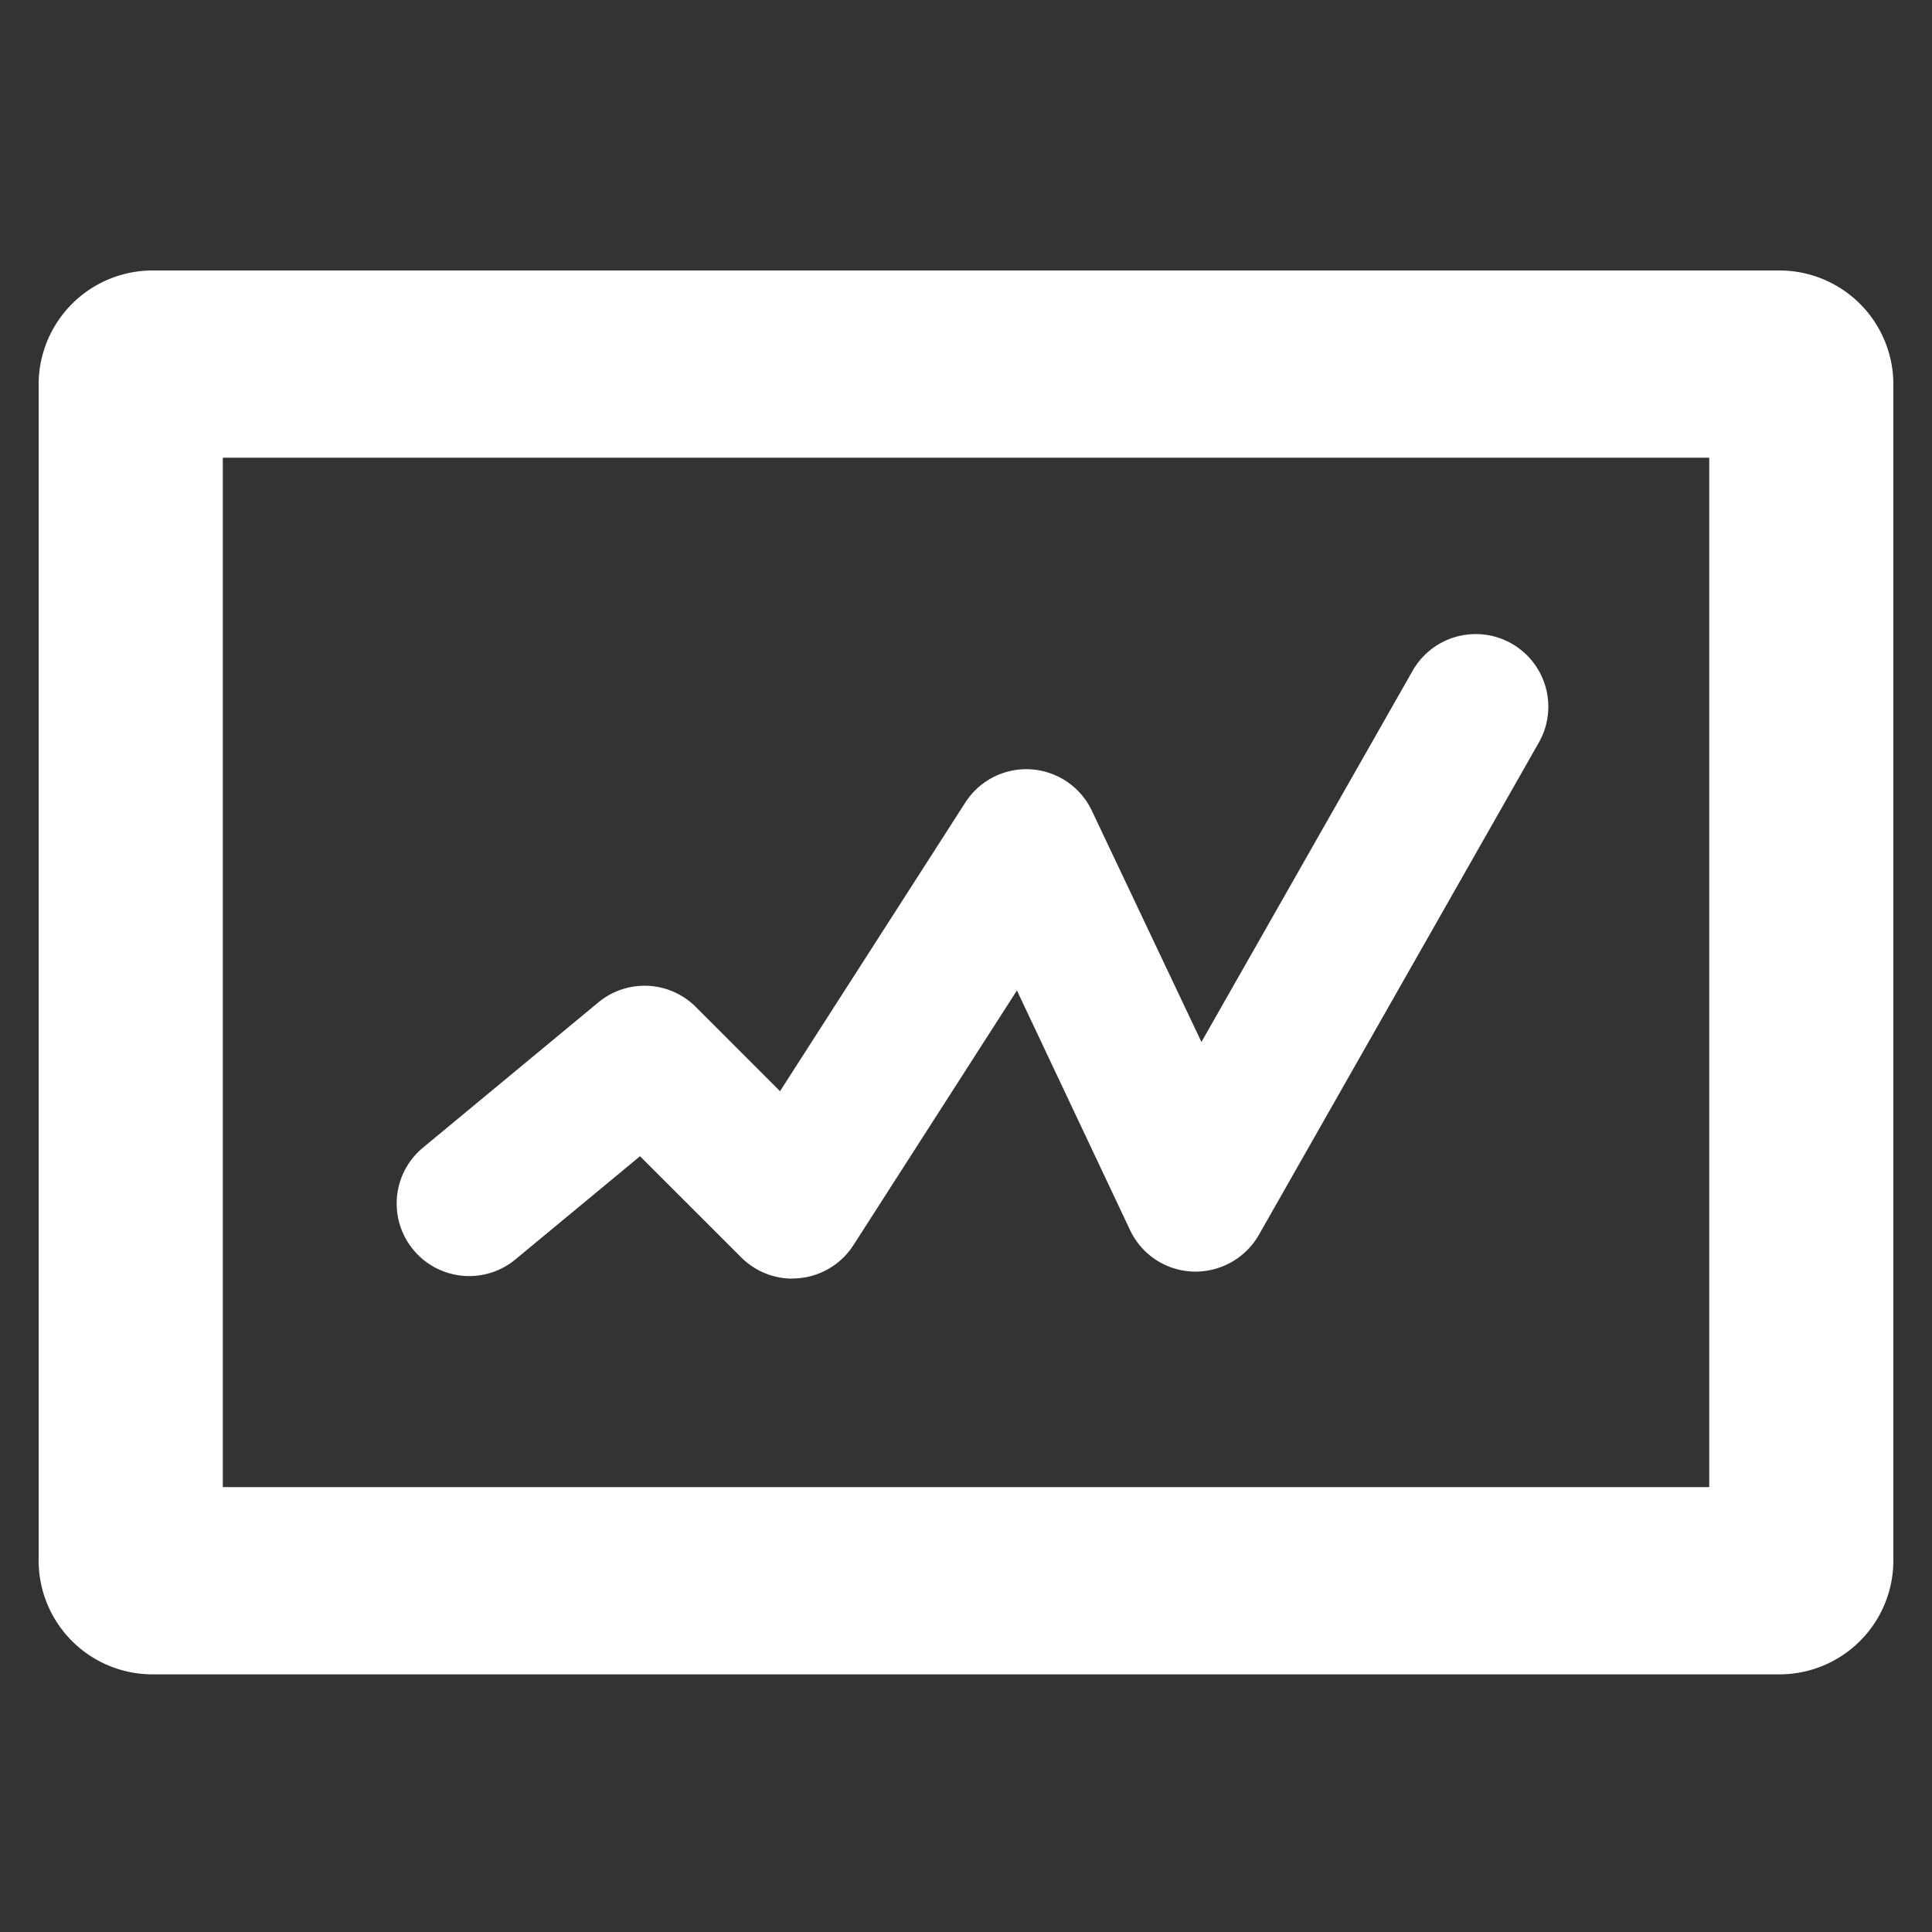 <svg xmlns="http://www.w3.org/2000/svg" xmlns:xlink="http://www.w3.org/1999/xlink" width="50" height="50" viewBox="0 0 50 50">
  <rect x="0" y="0" width="50" height="50" fill="#333333" stroke="none"/>
  <defs>
    <clipPath id="clip-Sales">
      <rect width="50" height="50"/>
    </clipPath>
  </defs>
  <g id="Sales" clip-path="url(#clip-Sales)">
    <g id="Group_8469" data-name="Group 8469" transform="translate(-2536.319 -738.77)">
      <g id="Group_8438" data-name="Group 8438" transform="translate(2537.319 745.77)">
        <path id="Path_8751" data-name="Path 8751" d="M2582.379,745.77h-42.112a2.95,2.95,0,0,0-2.948,2.95v30.427a2.946,2.946,0,0,0,2.939,2.955h42.114a2.947,2.947,0,0,0,2.947-2.947V748.723A2.948,2.948,0,0,0,2582.379,745.77Zm-1.825,31.487v0h-38.469V750.615h38.469Z" transform="translate(-2537.319 -745.77)" fill="#fff"/>
      </g>
      <path id="Path_8750" data-name="Path 8750" d="M2553.122,768.1a1.875,1.875,0,0,1-1.326-.55l-2.619-2.618-3.186,2.638a1.877,1.877,0,0,1-2.47-2.827l.077-.065,4.5-3.727a1.876,1.876,0,0,1,2.525.12l2.177,2.178,4.8-7.478a1.876,1.876,0,0,1,3.267.213l2.839,5.991,5.472-9.618a1.879,1.879,0,0,1,3.267,1.857h0l-7.254,12.756a1.892,1.892,0,0,1-1.7.947,1.871,1.871,0,0,1-1.633-1.075l-2.927-6.2-4.231,6.591a1.875,1.875,0,0,1-1.579.863Z" transform="translate(3.706 3.761)" fill="#fff"/>
    </g>
  </g>
</svg>
